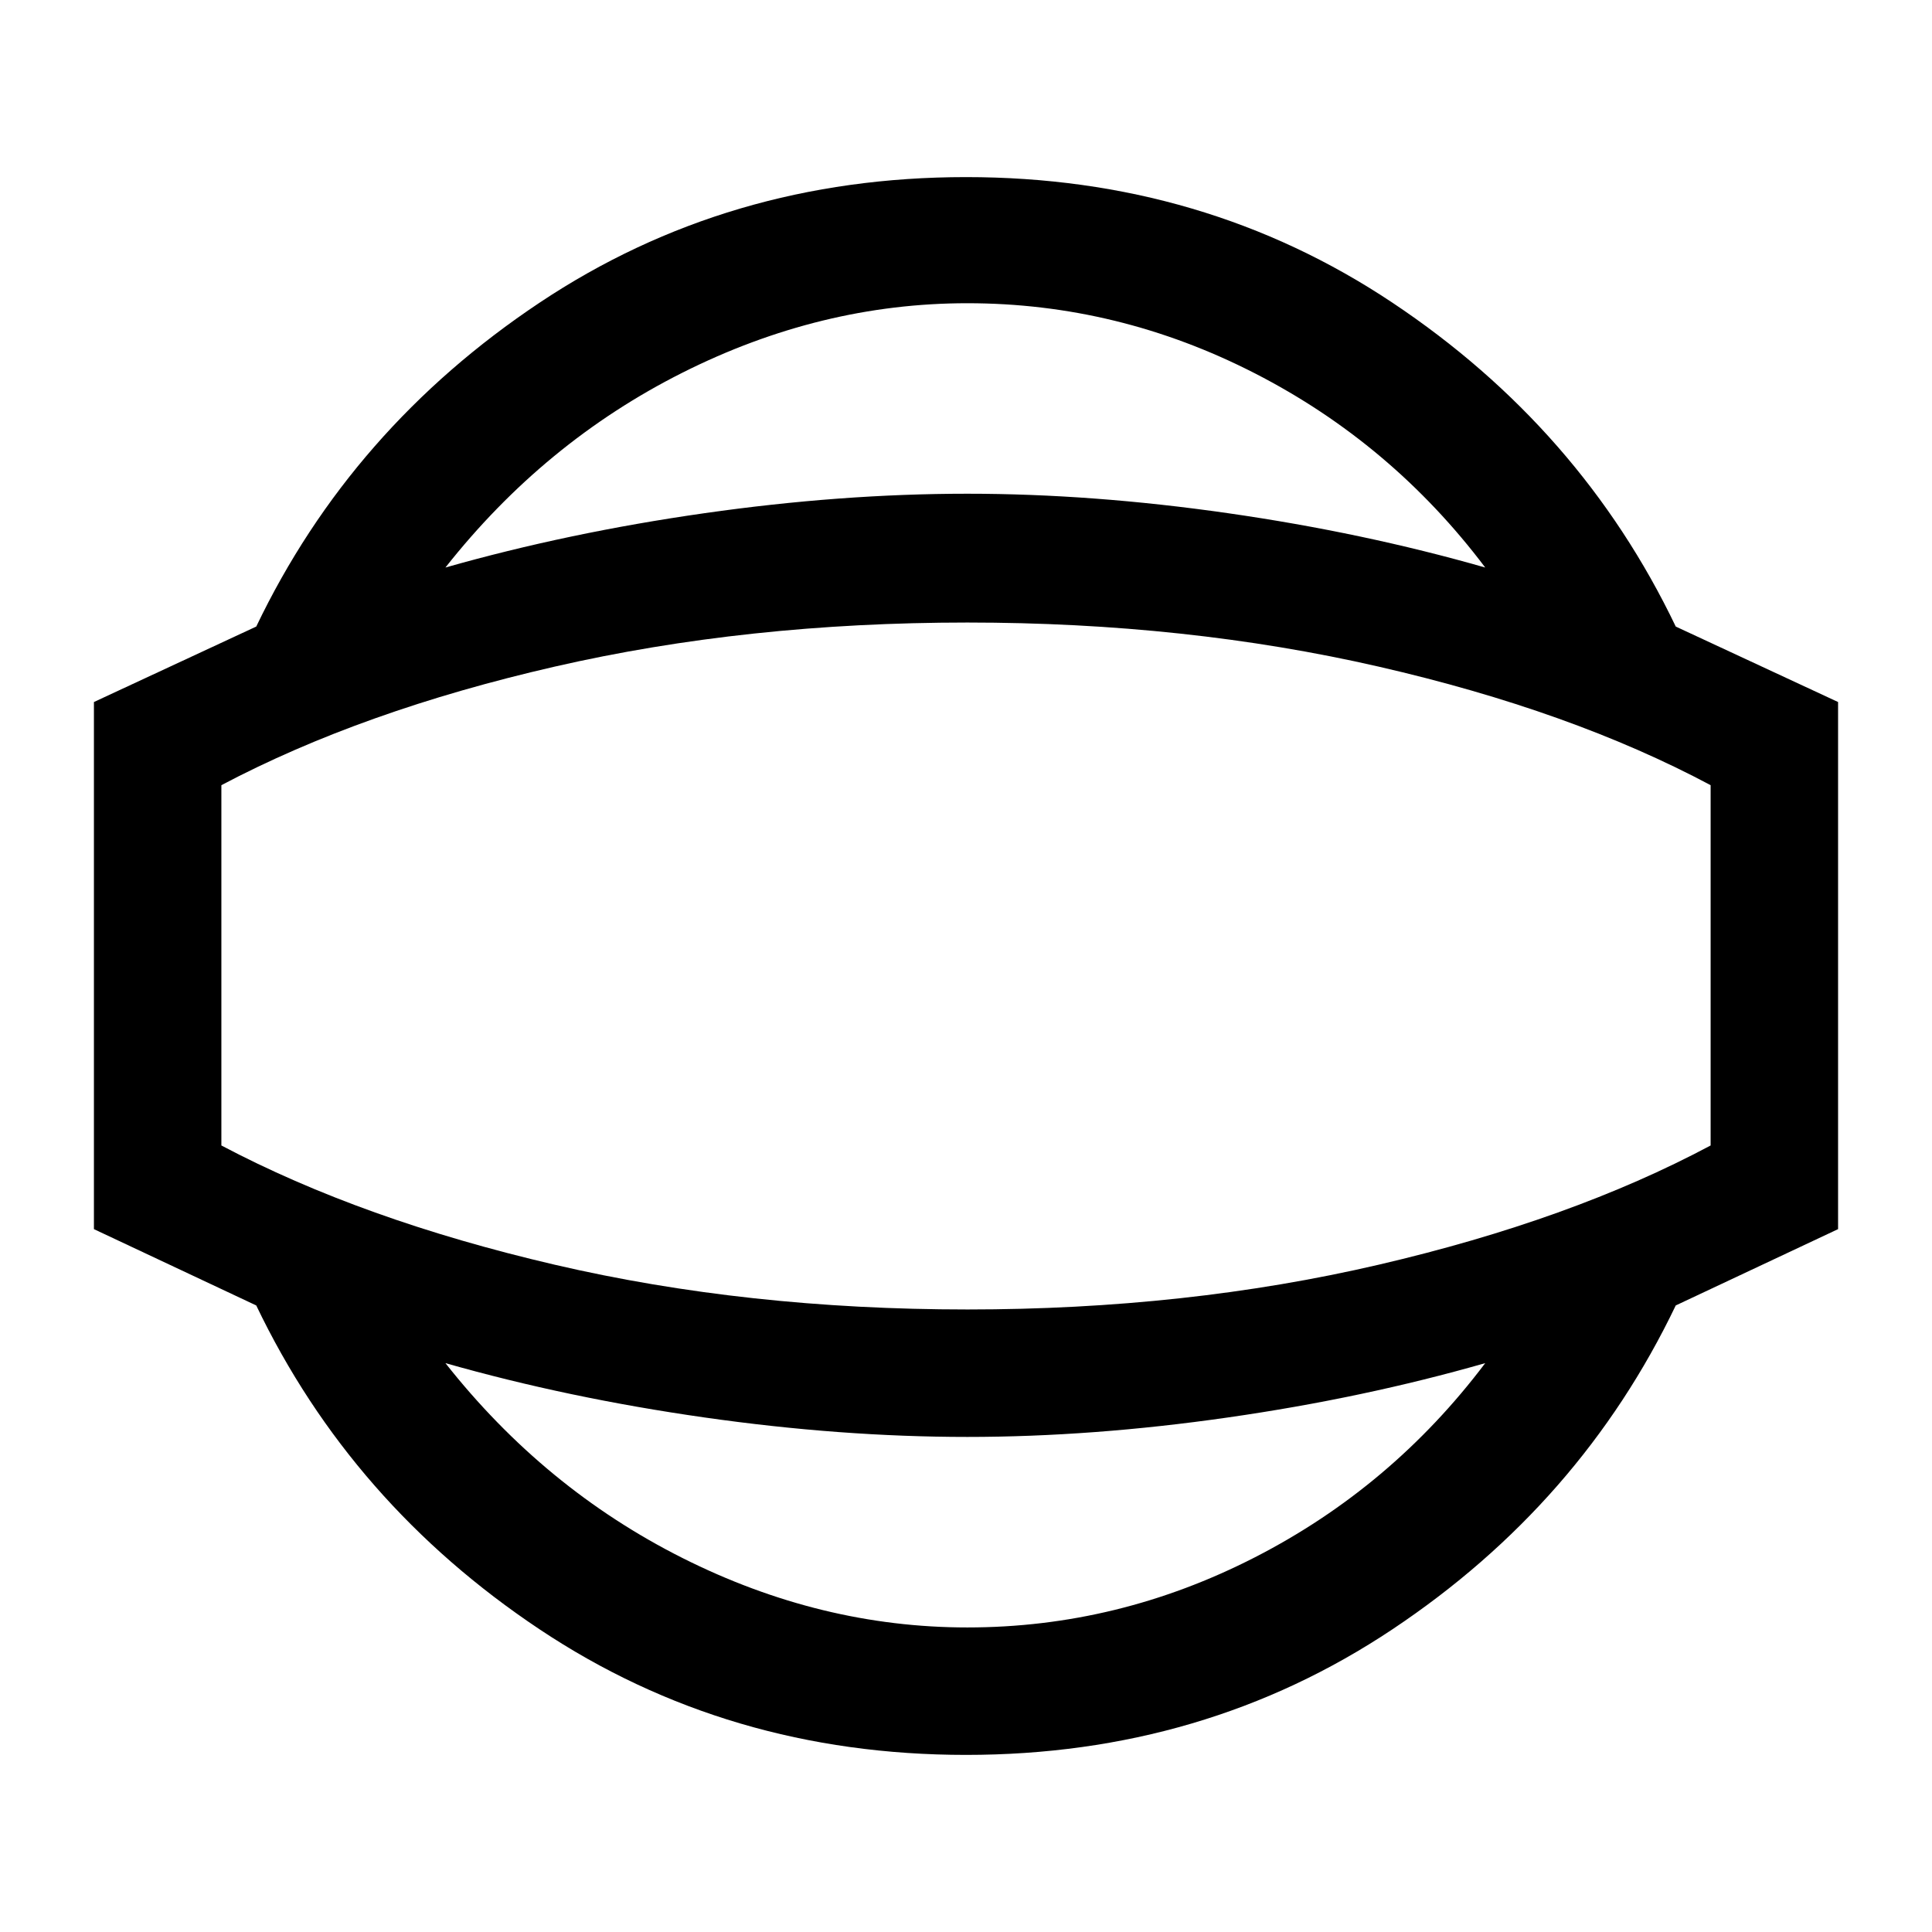 <svg xmlns="http://www.w3.org/2000/svg" height="40" viewBox="0 -960 960 960" width="40"><path d="M480-88q-118.33 0-211.92-62.42-93.58-62.41-140.75-160.91l-80.66-37.92v-261.92l80.66-37.5q47.17-98.5 140.75-160.91Q361.67-872 480-872q118.33 0 211.92 62.42 93.58 62.41 140.75 160.91l80.66 37.5v261.92l-80.66 37.92q-47.17 98.5-140.75 160.91Q598.33-88 480-88Zm.67-63.33q74.89 0 142.86-34.84Q691.5-221 738-282.67q-60.51 17.34-127.84 27Q542.83-246 480.67-246q-62.84 0-130.61-9.67-67.78-9.66-128.73-27 49.17 62.34 117.8 96.84 68.64 34.5 141.54 34.5Zm0-328.67Zm0-329.33q-72.9 0-141.54 34.5-68.63 34.5-117.8 96.83 60.95-17.33 128.73-27 67.77-9.67 130.61-9.67 62.16 0 129.49 9.67 67.33 9.67 127.84 27-46.5-61.67-114.47-96.5t-142.86-34.83Zm0 500q108.83 0 204.41-22.25 95.59-22.25 164.92-59.24v-179.03q-69.33-36.98-164.92-58.9-95.58-21.92-204.41-21.92-109.5 0-205.09 21.92Q180-606.83 110-569.85v179.03q70 36.99 165.58 59.24 95.59 22.25 205.09 22.25Z"/></svg>